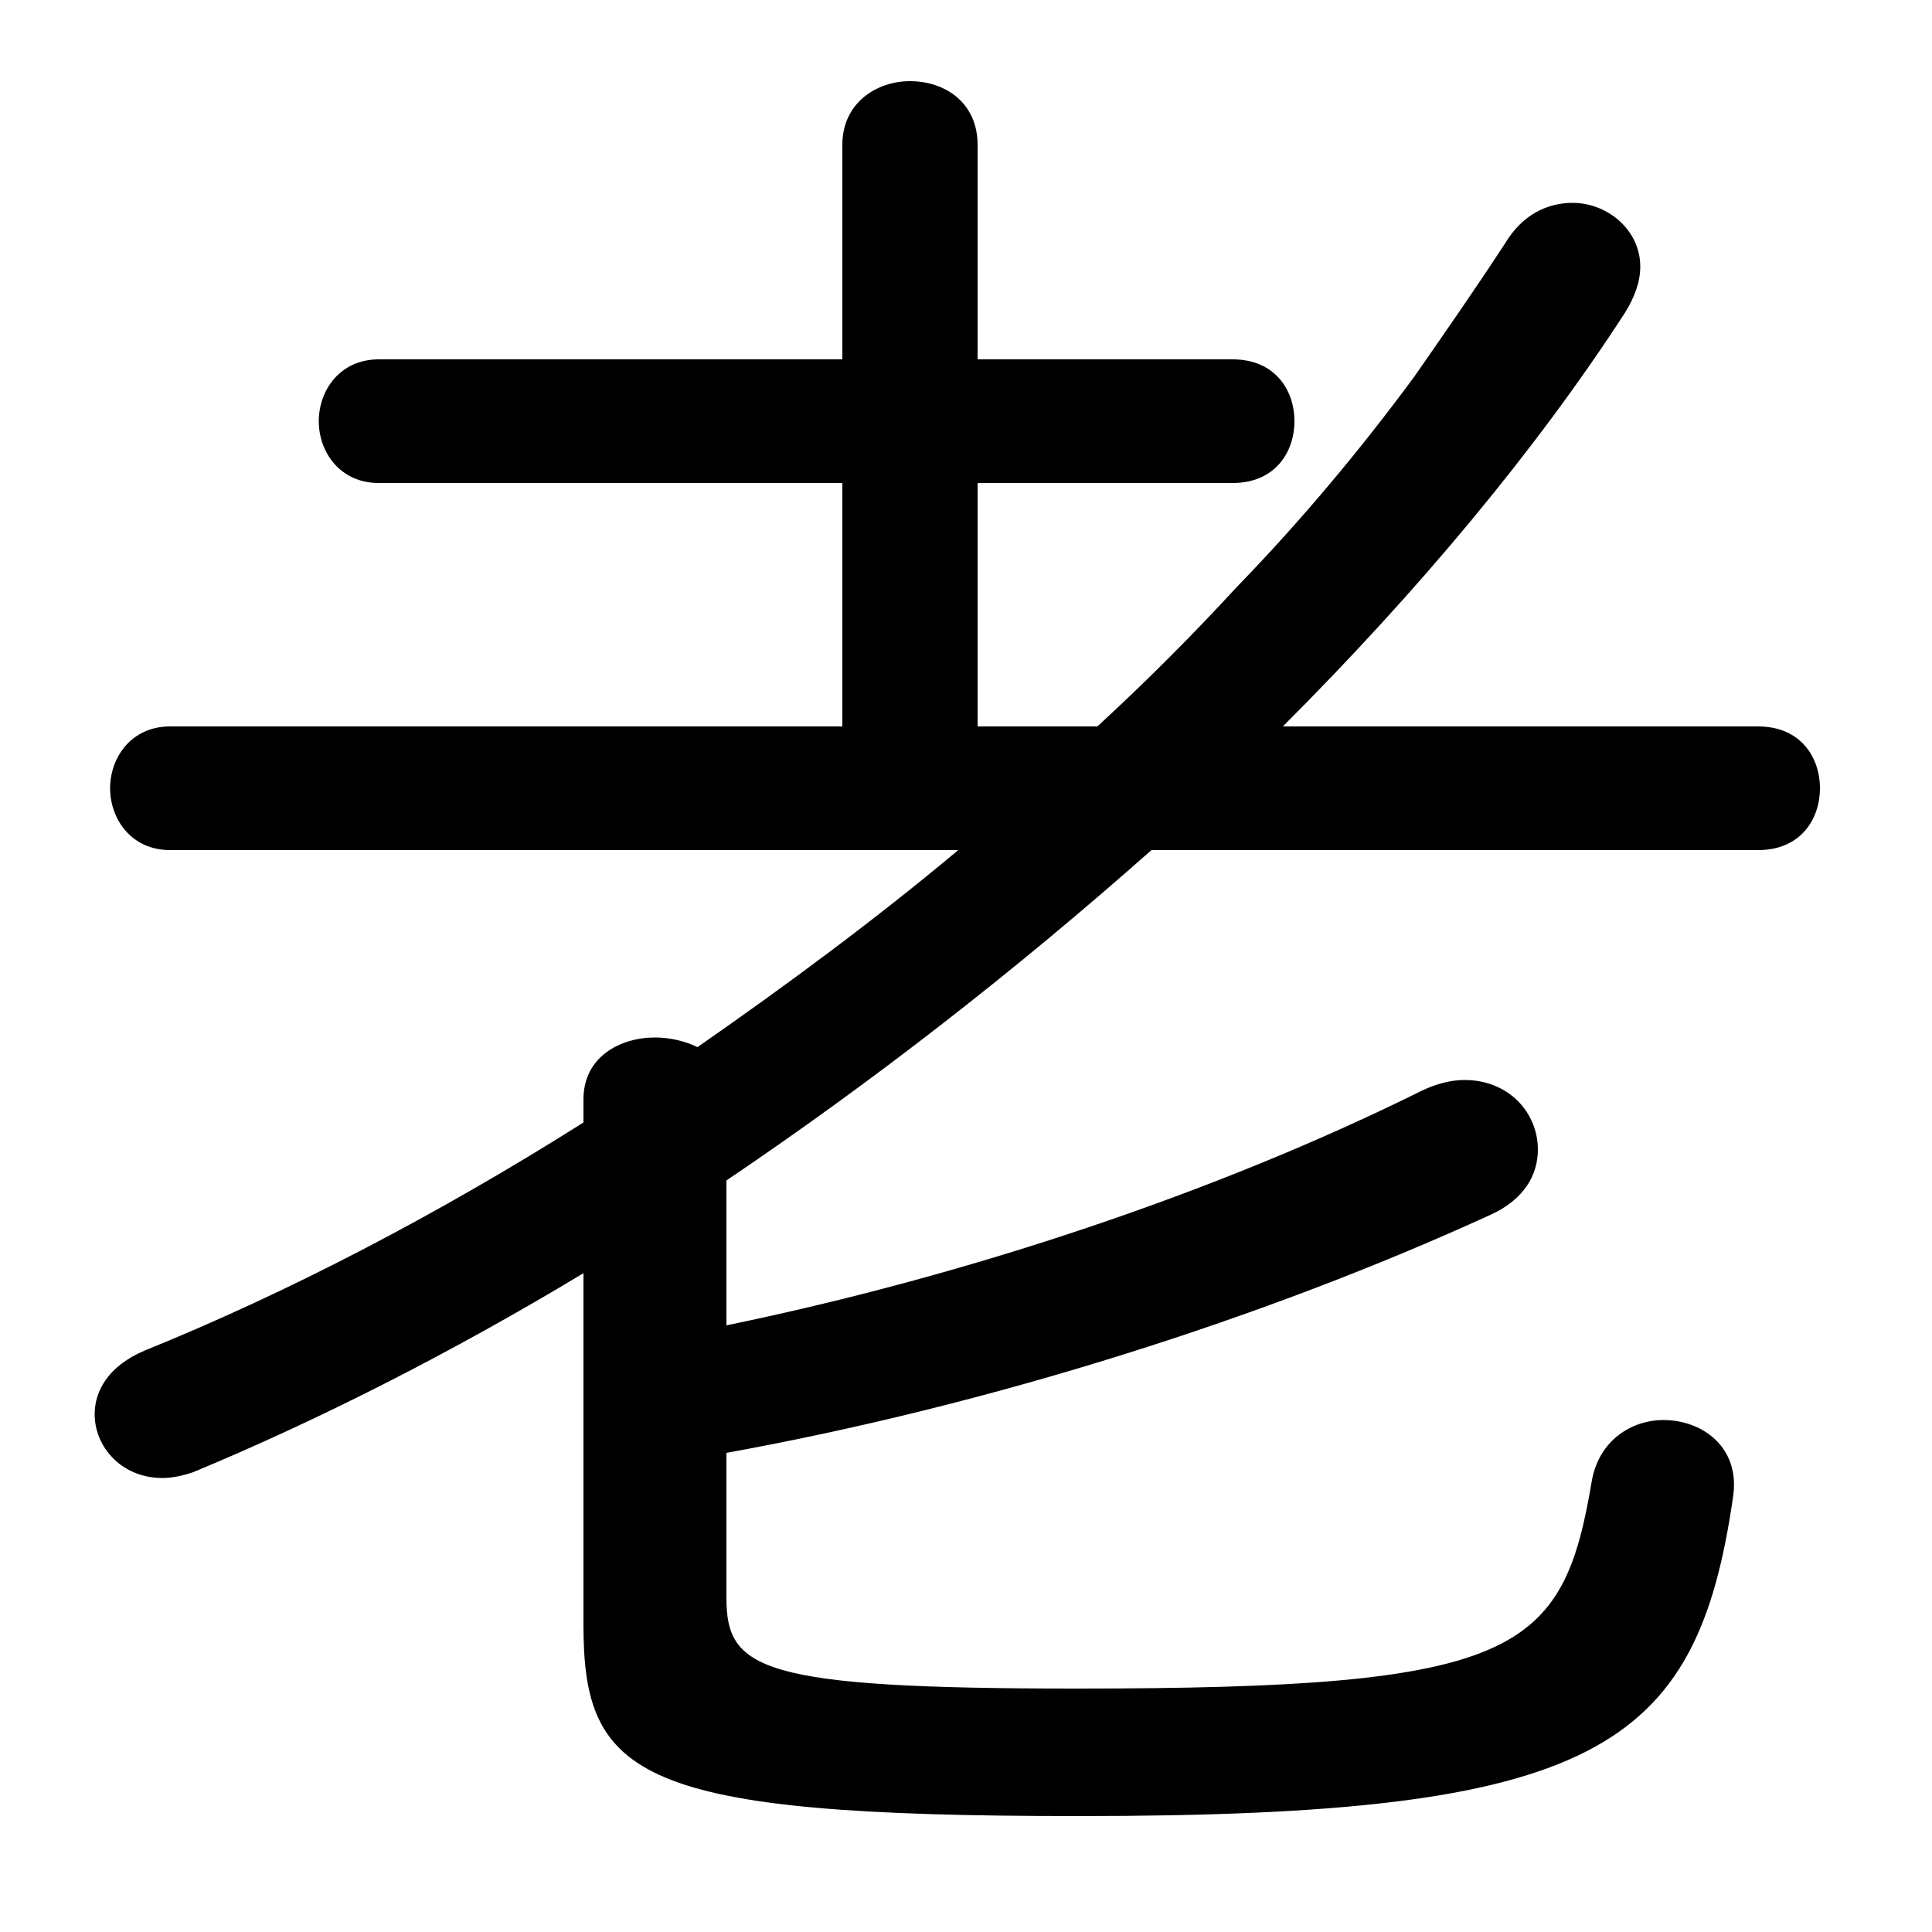 <svg xmlns="http://www.w3.org/2000/svg" viewBox="0 -44.0 50.0 50.0">
    <rect x="0" y="-44.0" width="50.0" height="50.0" fill="#808080" stroke="none"/>
    <g transform="scale(1, -1)">
        <!-- ボディの枠 -->
        <rect x="0" y="-6.0" width="50.0" height="50.0"
            stroke="white" fill="white"/>
        <!-- グリフ座標系の原点 -->
        <circle cx="0" cy="0" r="5" fill="white"/>
        <!-- グリフのアウトライン -->
        <g style="fill:black;stroke:#000000;stroke-width:0;stroke-linecap:round;stroke-linejoin:round;">
        <path d="M 25.3 25.2 L 25.3 31.5 L 31.9 31.5 C 33.0 31.5 33.5 32.3 33.5 33.1 C 33.5 33.9 33.0 34.7 31.9 34.7 L 25.3 34.7 L 25.3 40.25 C 25.3 41.35 24.45 41.9 23.55 41.9 C 22.7 41.9 21.8 41.35 21.8 40.25 L 21.8 34.7 L 9.8 34.7 C 8.8 34.7 8.25 33.9 8.25 33.1 C 8.25 32.3 8.8 31.5 9.8 31.5 L 21.8 31.5 L 21.8 25.2 L 4.4 25.2 C 3.4 25.2 2.85 24.4 2.85 23.6 C 2.85 22.8 3.4 22.0 4.4 22.0 L 24.8 22.0 C 22.65 20.2 20.35 18.5 18.05 16.9 C 17.75 17.05 17.35 17.15 16.95 17.15 C 16.05 17.15 15.1 16.65 15.1 15.55 L 15.1 14.95 C 11.3 12.55 7.45 10.55 3.75 9.05 C 2.8 8.65 2.45 8.0 2.45 7.4 C 2.45 6.55 3.15 5.75 4.2 5.75 C 4.45 5.75 4.7 5.8 5.0 5.9 C 8.25 7.25 11.7 9.0 15.1 11.05 L 15.1 1.95 C 15.1 -2.0 16.5 -3.0 27.9 -3.0 C 41.3 -3.0 43.9 -1.3 44.85 5.25 C 45.05 6.55 44.05 7.25 43.05 7.25 C 42.25 7.25 41.4 6.75 41.2 5.7 C 40.45 1.2 39.3 0.3 27.85 0.3 C 19.65 0.3 18.8 0.8 18.8 2.65 L 18.8 6.4 C 25.7 7.65 32.75 9.9 38.55 12.55 C 39.45 12.95 39.8 13.6 39.8 14.25 C 39.8 15.2 39.05 16.05 37.9 16.05 C 37.55 16.05 37.15 15.95 36.75 15.75 C 31.5 13.15 25.1 11.0 18.8 9.7 L 18.8 13.45 C 22.65 16.05 26.3 18.9 29.8 22.0 L 45.5 22.0 C 46.6 22.0 47.1 22.8 47.1 23.6 C 47.1 24.4 46.6 25.2 45.5 25.2 L 33.2 25.2 C 36.7 28.7 39.75 32.35 42.05 35.9 C 42.3 36.3 42.45 36.7 42.45 37.1 C 42.45 38.05 41.6 38.75 40.7 38.75 C 40.05 38.75 39.4 38.45 38.95 37.7 C 38.2 36.55 37.4 35.4 36.6 34.25 C 35.2 32.35 33.65 30.5 32.0 28.8 C 30.85 27.55 29.65 26.35 28.4 25.2 Z"/>
    </g>
    </g>
</svg>
